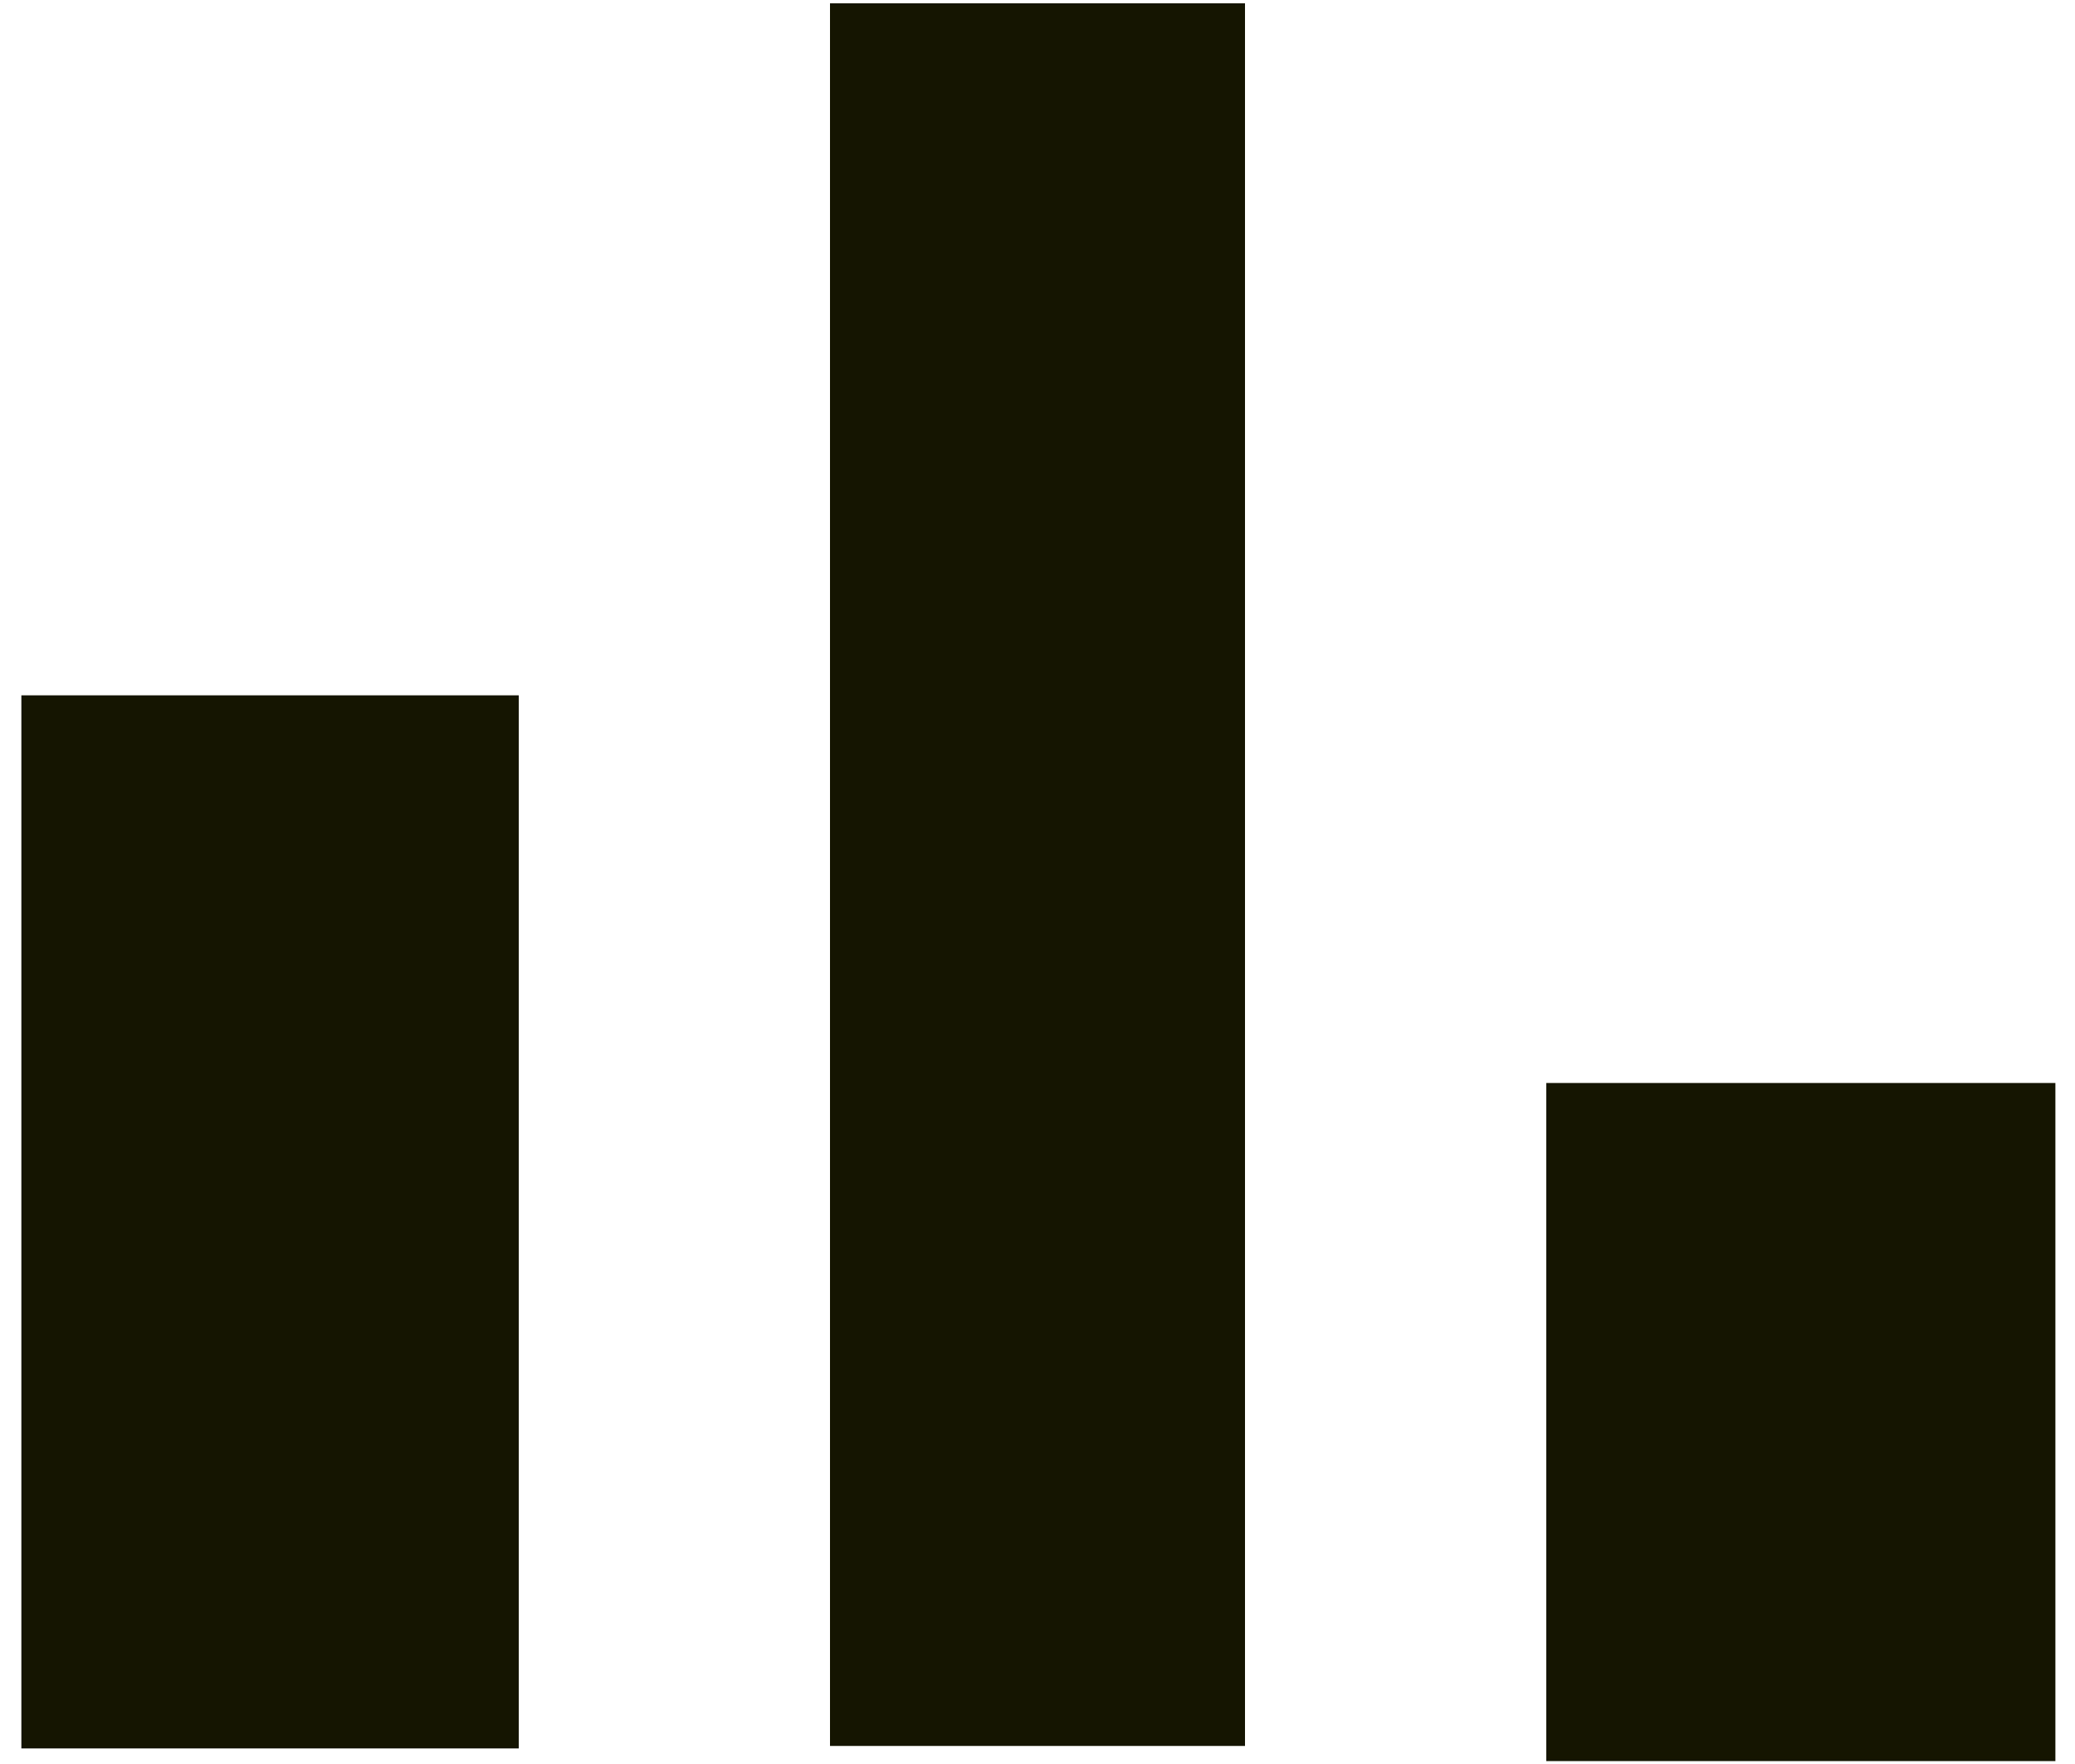 ﻿<?xml version="1.0" encoding="utf-8"?>
<svg version="1.1" xmlns:xlink="http://www.w3.org/1999/xlink" width="20px" height="17px" xmlns="http://www.w3.org/2000/svg">
  <g transform="matrix(1 0 0 1 -832 -1103 )">
    <path d="M 0.206 16.85  L 0.206 6.701  L 5 6.701  L 5 16.85  L 0.206 16.85  Z M 8 16.826  L 8 0.032  L 12 0.032  L 12 16.826  L 8 16.826  Z M 14.904 16.972  L 14.904 10.437  L 19.811 10.437  L 19.811 16.972  L 14.904 16.972  Z " fill-rule="nonzero" fill="#151501" stroke="none" transform="matrix(1 0 0 1 832 1103 )" />
  </g>
</svg>